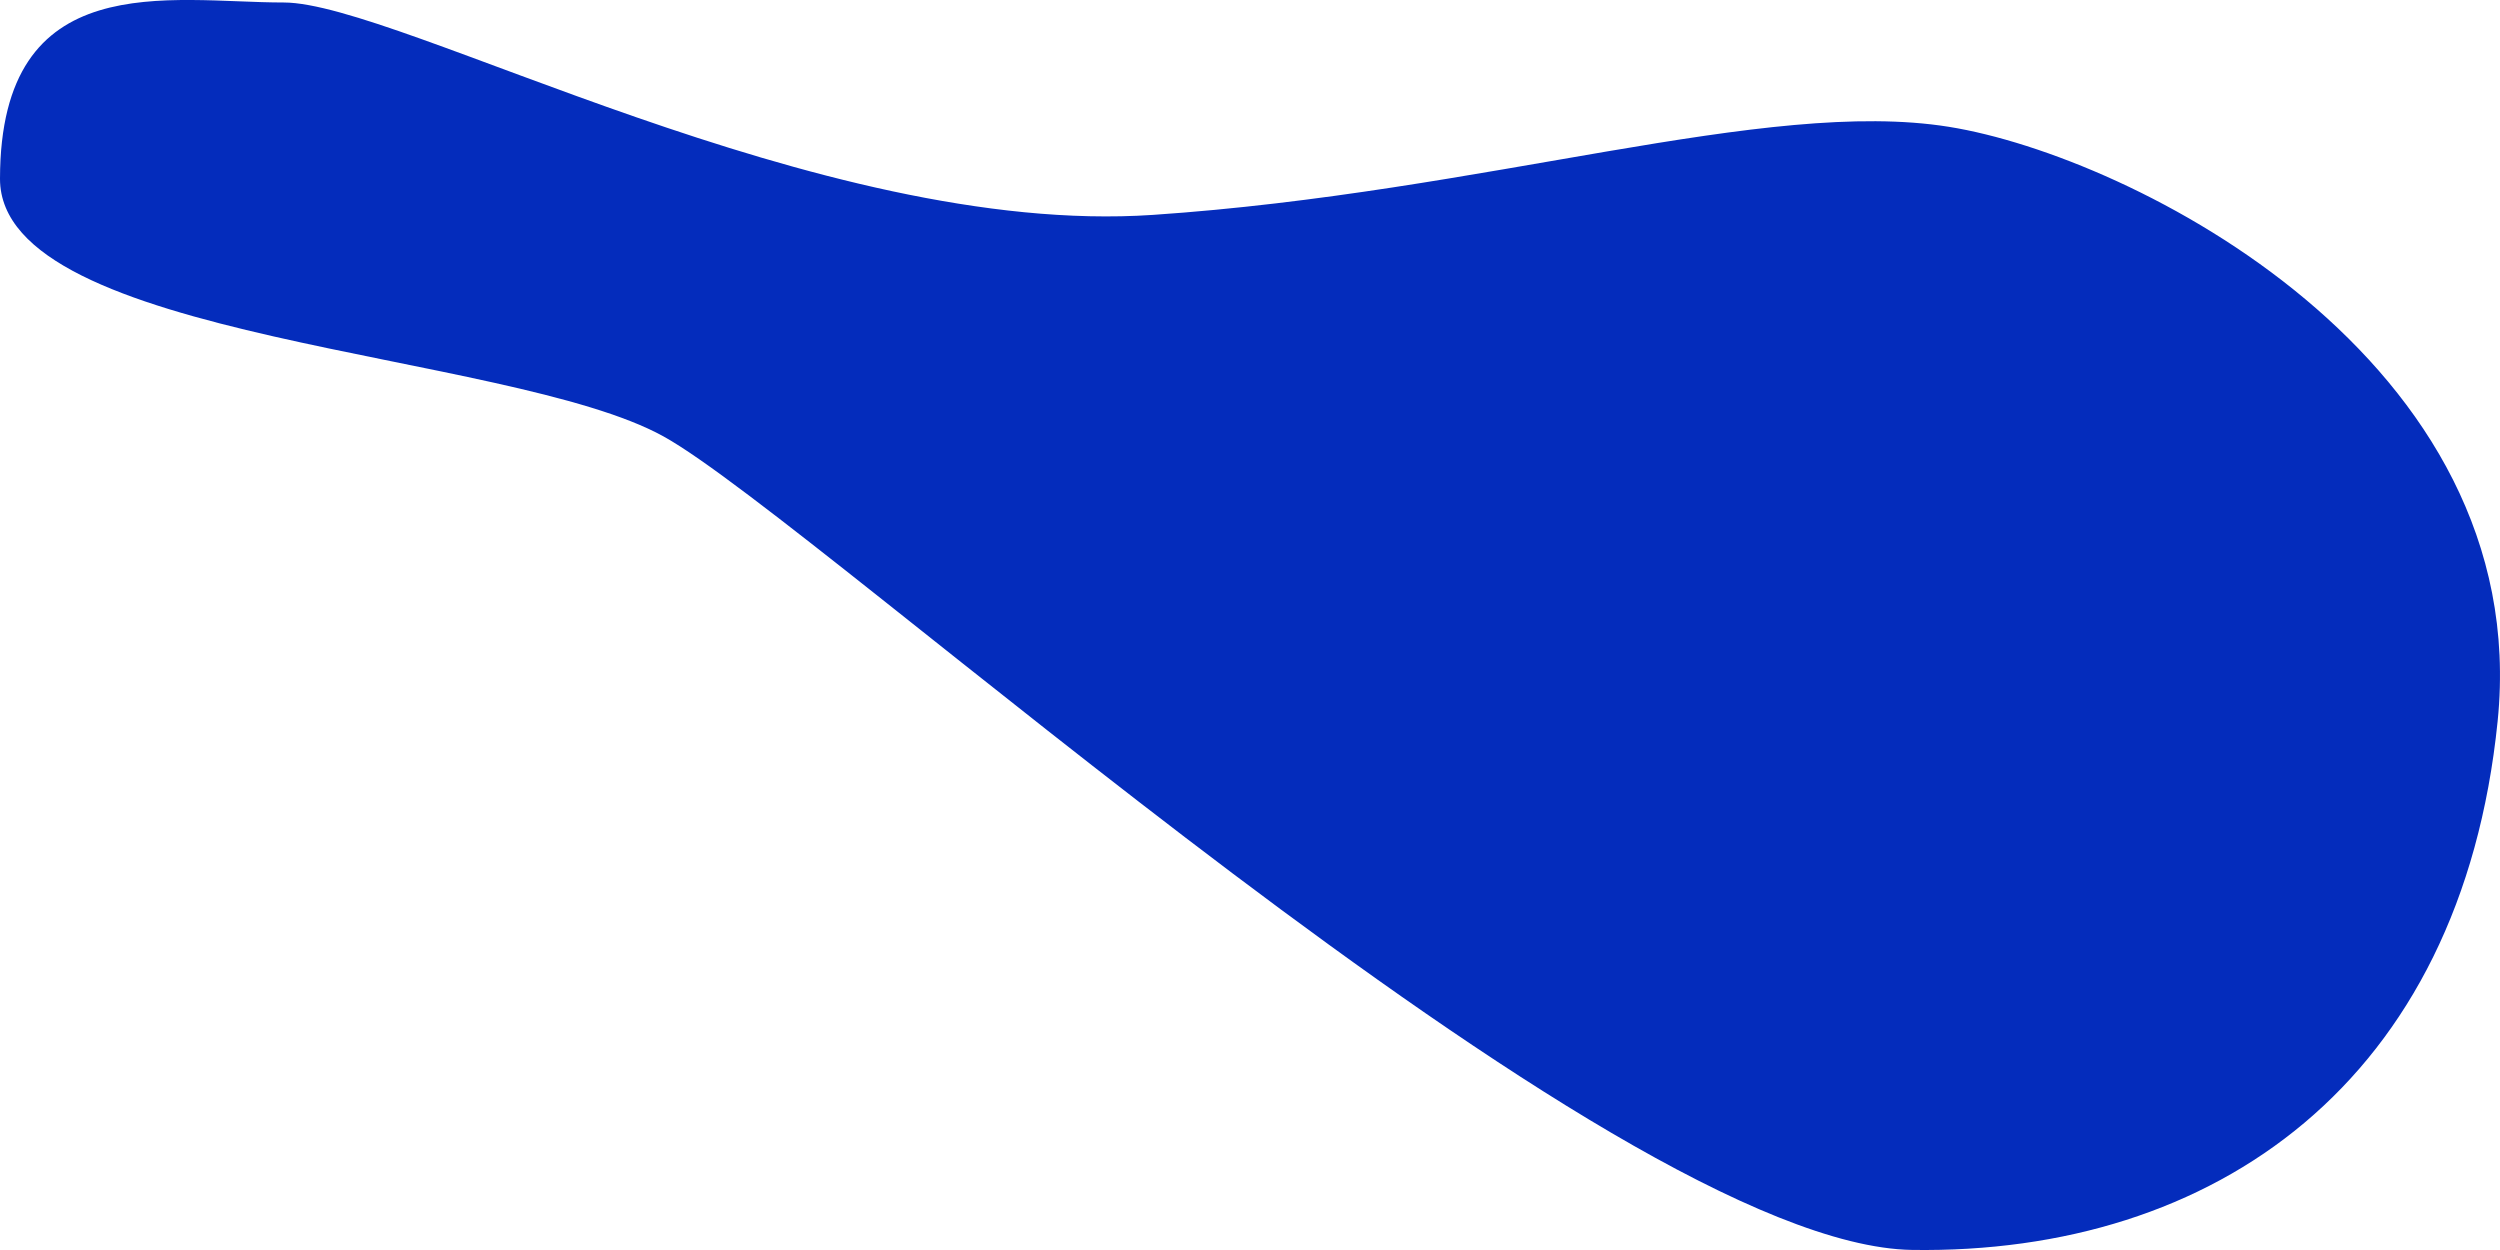<?xml version="1.0" encoding="UTF-8"?>
<svg width="68px" height="34px" viewBox="0 0 68 34" version="1.1" xmlns="http://www.w3.org/2000/svg" xmlns:xlink="http://www.w3.org/1999/xlink">
    <!-- Generator: sketchtool 52.5 (67469) - http://www.bohemiancoding.com/sketch -->
    <title>53723C29-58A4-4FE7-8A1C-78A97A1BBF0E</title>
    <desc>Created with sketchtool.</desc>
    <g id="Style-guide" stroke="none" stroke-width="1" fill="none" fill-rule="evenodd">
        <g id="INTERACTION" transform="translate(-574, -690)" fill="#042CBC">
            <path d="M574,694.861 C574.008,689.051 578.609,690.068 581.719,690.068 C584.83,690.068 596.276,696.46 605.359,695.845 C614.441,695.231 622.029,692.65 627.007,693.449 C631.983,694.247 642.932,699.78 641.936,709.614 C640.941,719.449 634.223,724.121 626.011,723.998 C617.8,723.874 596.276,704.205 592.045,701.869 C587.817,699.533 573.994,699.288 574,694.861" id="Fill-20"></path>
        </g>
    </g>
</svg>